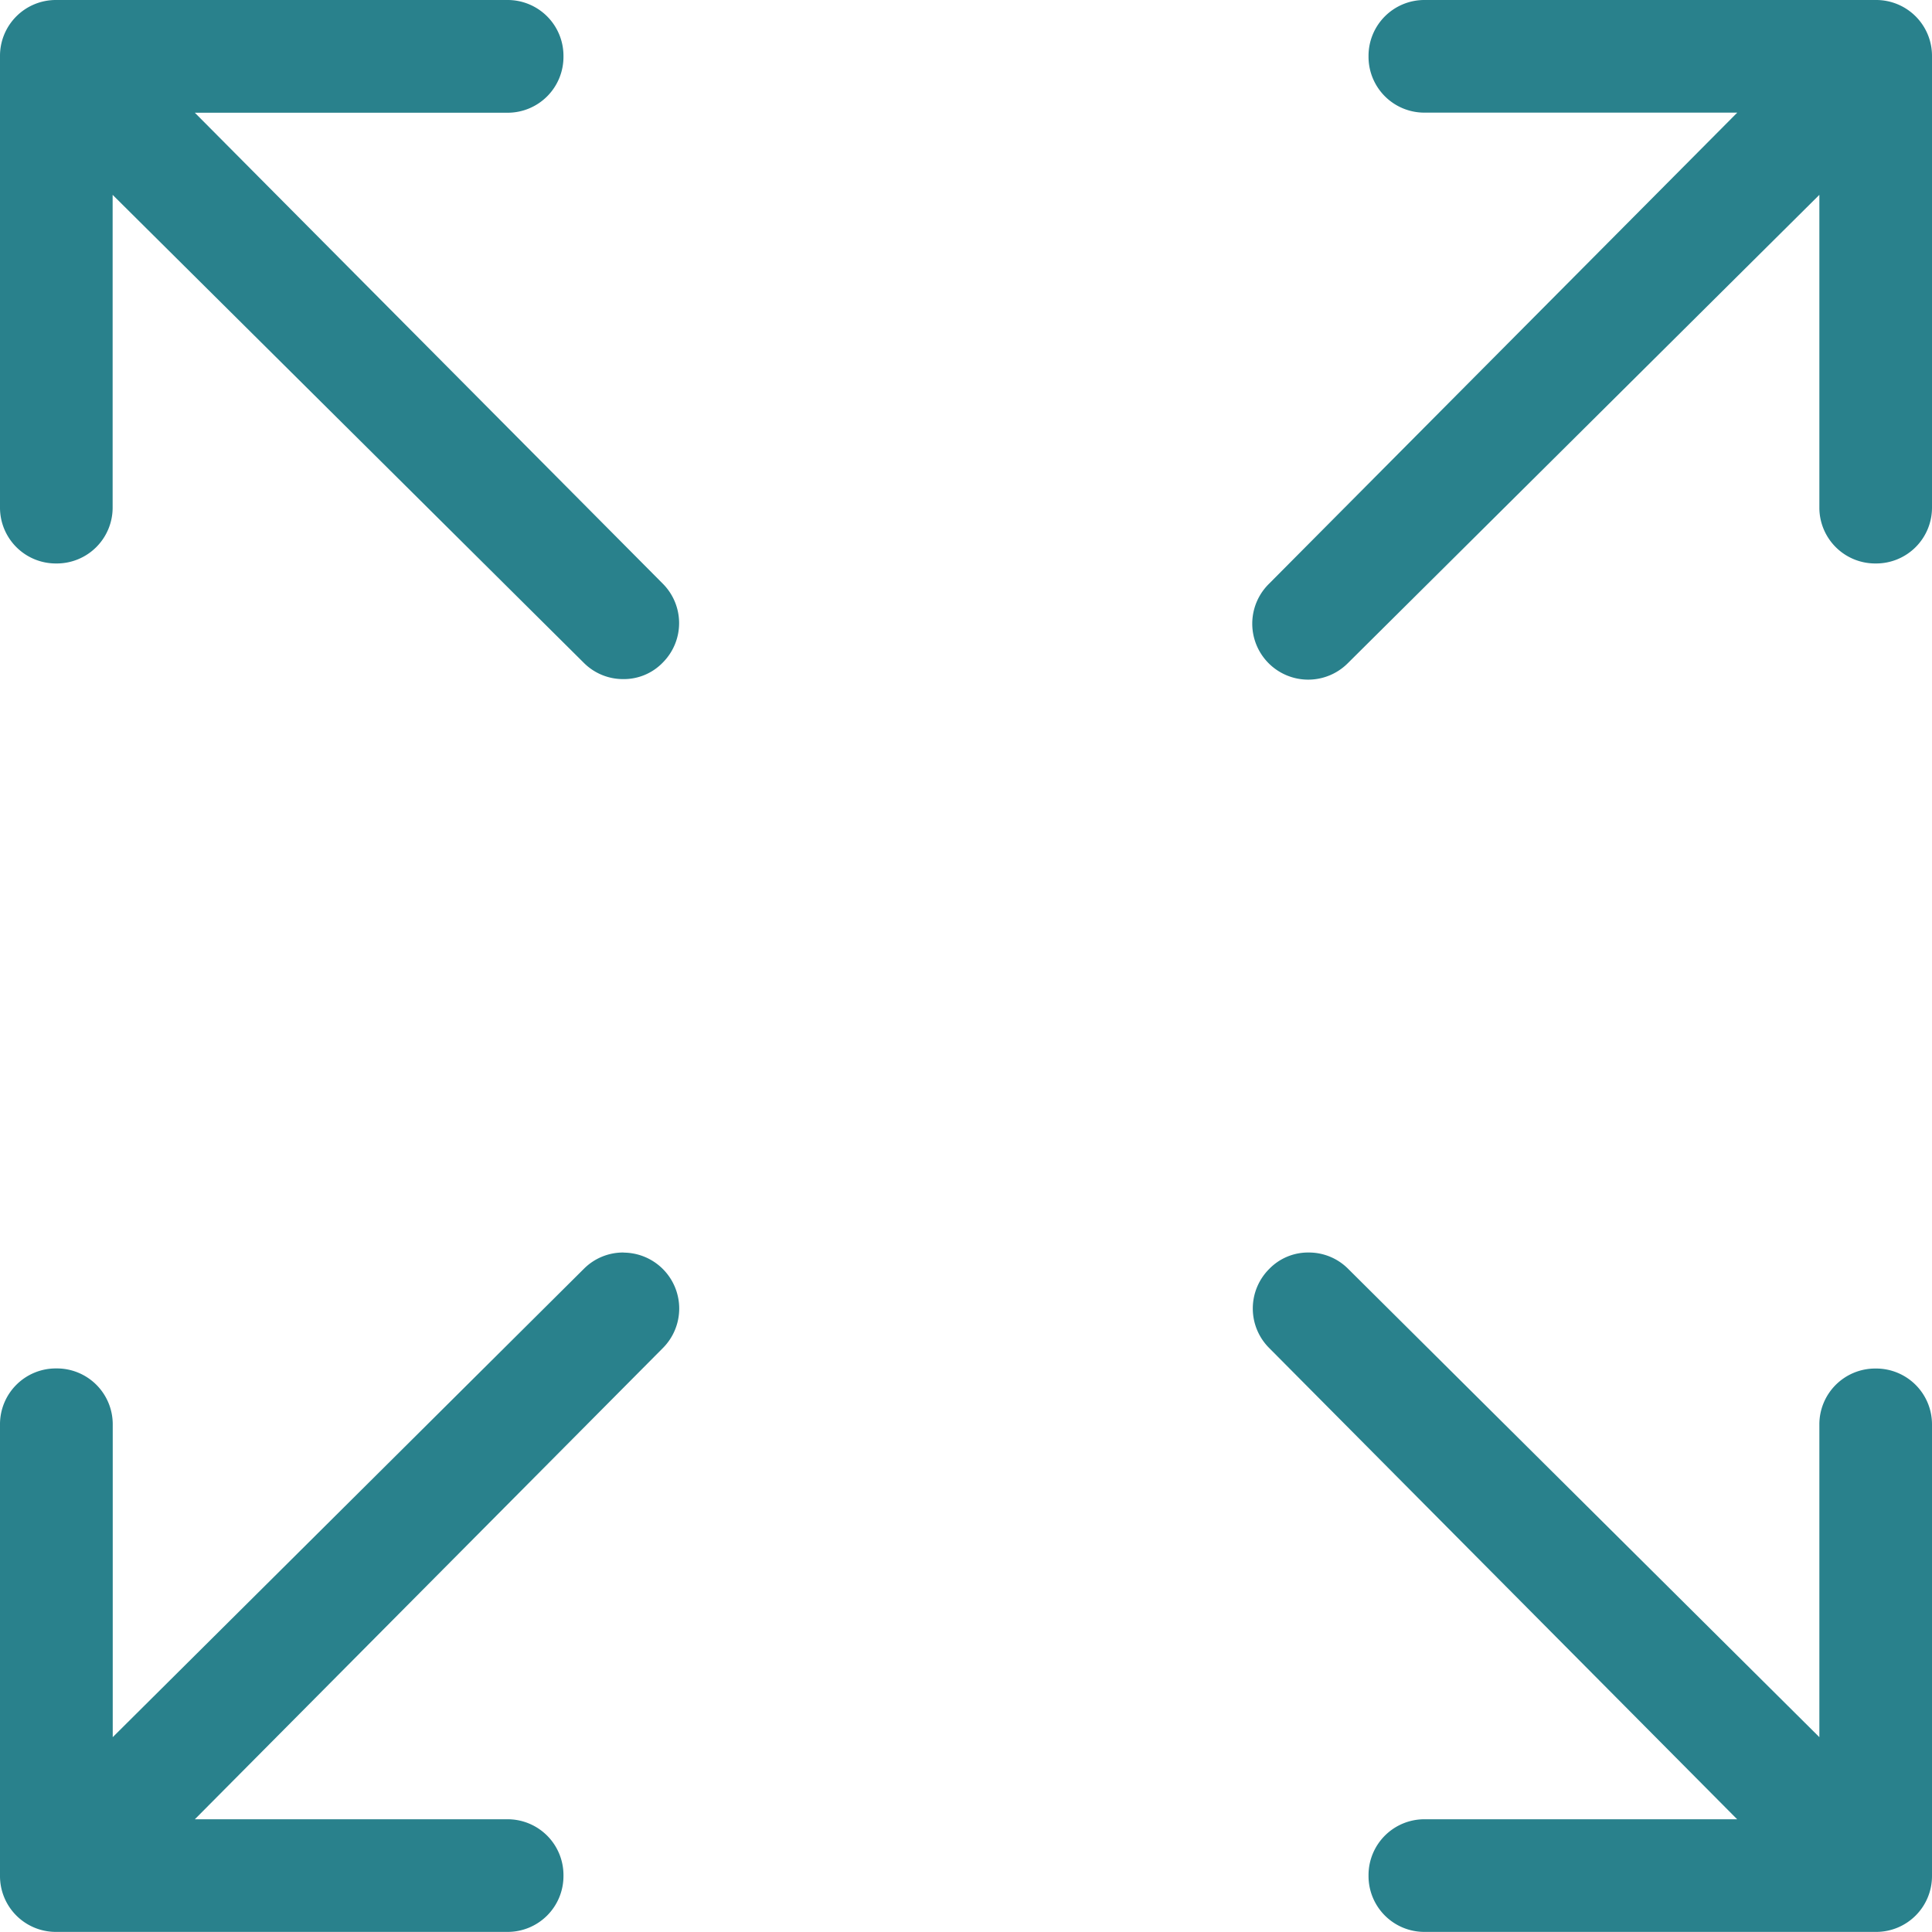 <svg id="Icon_ionic-ios-expand" data-name="Icon ionic-ios-expand" xmlns="http://www.w3.org/2000/svg" width="20" height="20" viewBox="0 0 20 20">
  <path id="Path_15" data-name="Path 15" d="M6.517,5.667H9.754a.578.578,0,0,0,.579-.579V5.079A.578.578,0,0,0,9.754,4.5H5.079a.578.578,0,0,0-.579.579V9.754a.578.578,0,0,0,.579.579h.008a.578.578,0,0,0,.579-.579V6.517l4.879,4.846a.573.573,0,0,0,.408.167.56.56,0,0,0,.408-.171.578.578,0,0,0,0-.817Z" transform="translate(-4.5 -4.5)" fill="#29818c"/>
  <path id="Path_16" data-name="Path 16" d="M26.087,4.5H21.412a.578.578,0,0,0-.579.579v.008a.578.578,0,0,0,.579.579h3.238L19.8,10.546a.579.579,0,0,0,.817.821L25.5,6.517V9.754a.578.578,0,0,0,.579.579h.008a.578.578,0,0,0,.579-.579V5.079A.578.578,0,0,0,26.087,4.5Z" transform="translate(-6.666 -4.5)" fill="#29818c"/>
  <path id="Path_17" data-name="Path 17" d="M10.954,19.631a.573.573,0,0,0-.408.167l-4.879,4.85V21.41a.578.578,0,0,0-.579-.579H5.079a.578.578,0,0,0-.579.579v4.675a.578.578,0,0,0,.579.579H9.754a.578.578,0,0,0,.579-.579v-.008a.578.578,0,0,0-.579-.579H6.517l4.846-4.879a.579.579,0,0,0-.408-.987Z" transform="translate(-4.5 -6.665)" fill="#29818c"/>
  <path id="Path_18" data-name="Path 18" d="M26.087,20.834h-.008a.578.578,0,0,0-.579.579v3.237L20.62,19.8a.573.573,0,0,0-.408-.167.56.56,0,0,0-.408.171.578.578,0,0,0,0,.817L24.649,25.5H21.412a.578.578,0,0,0-.579.579v.008a.578.578,0,0,0,.579.579h4.675a.578.578,0,0,0,.579-.579V21.413A.578.578,0,0,0,26.087,20.834Z" transform="translate(-6.666 -6.667)" fill="#29818c"/>
</svg>
